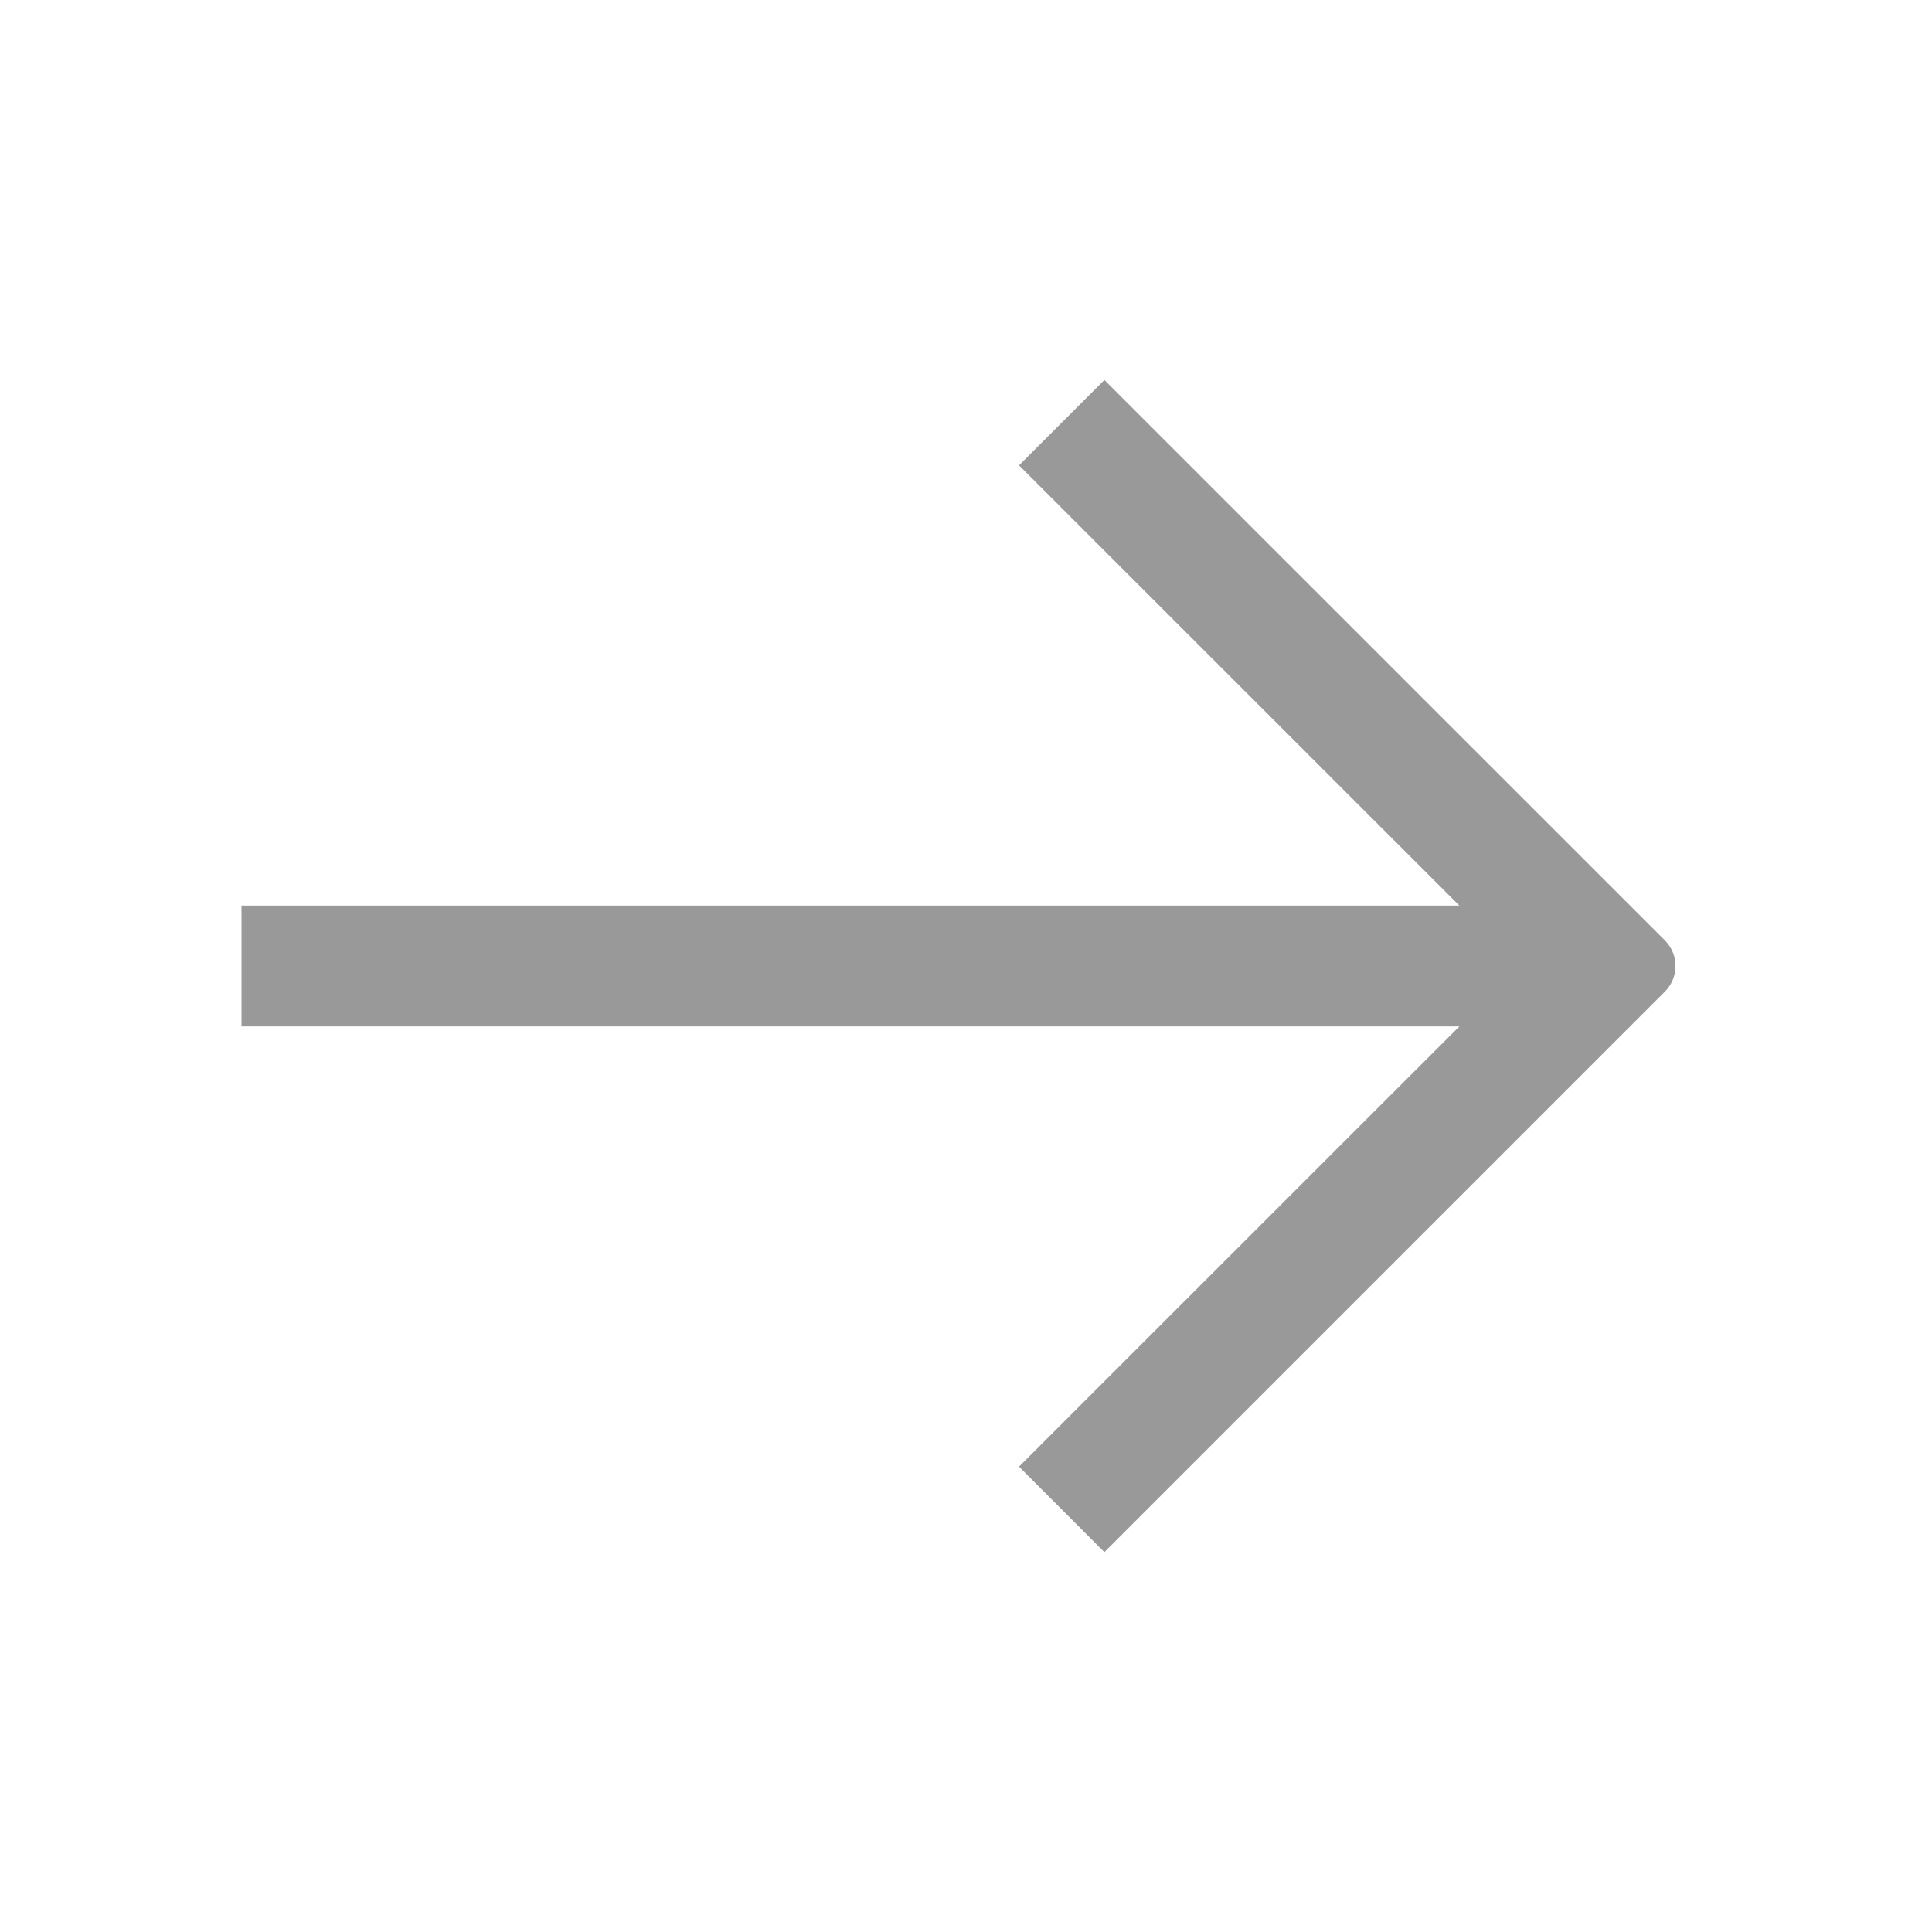 <svg width="16" height="16" viewBox="0 0 16 16" fill="none" xmlns="http://www.w3.org/2000/svg">
<path d="M12.086 7.5L8.439 3.854L9.146 3.147L13.788 7.788C13.905 7.905 13.905 8.095 13.788 8.212L9.146 12.854L8.439 12.146L12.086 8.5L2 8.5L2 7.5L12.086 7.5Z" fill="#999999"/>
</svg>
